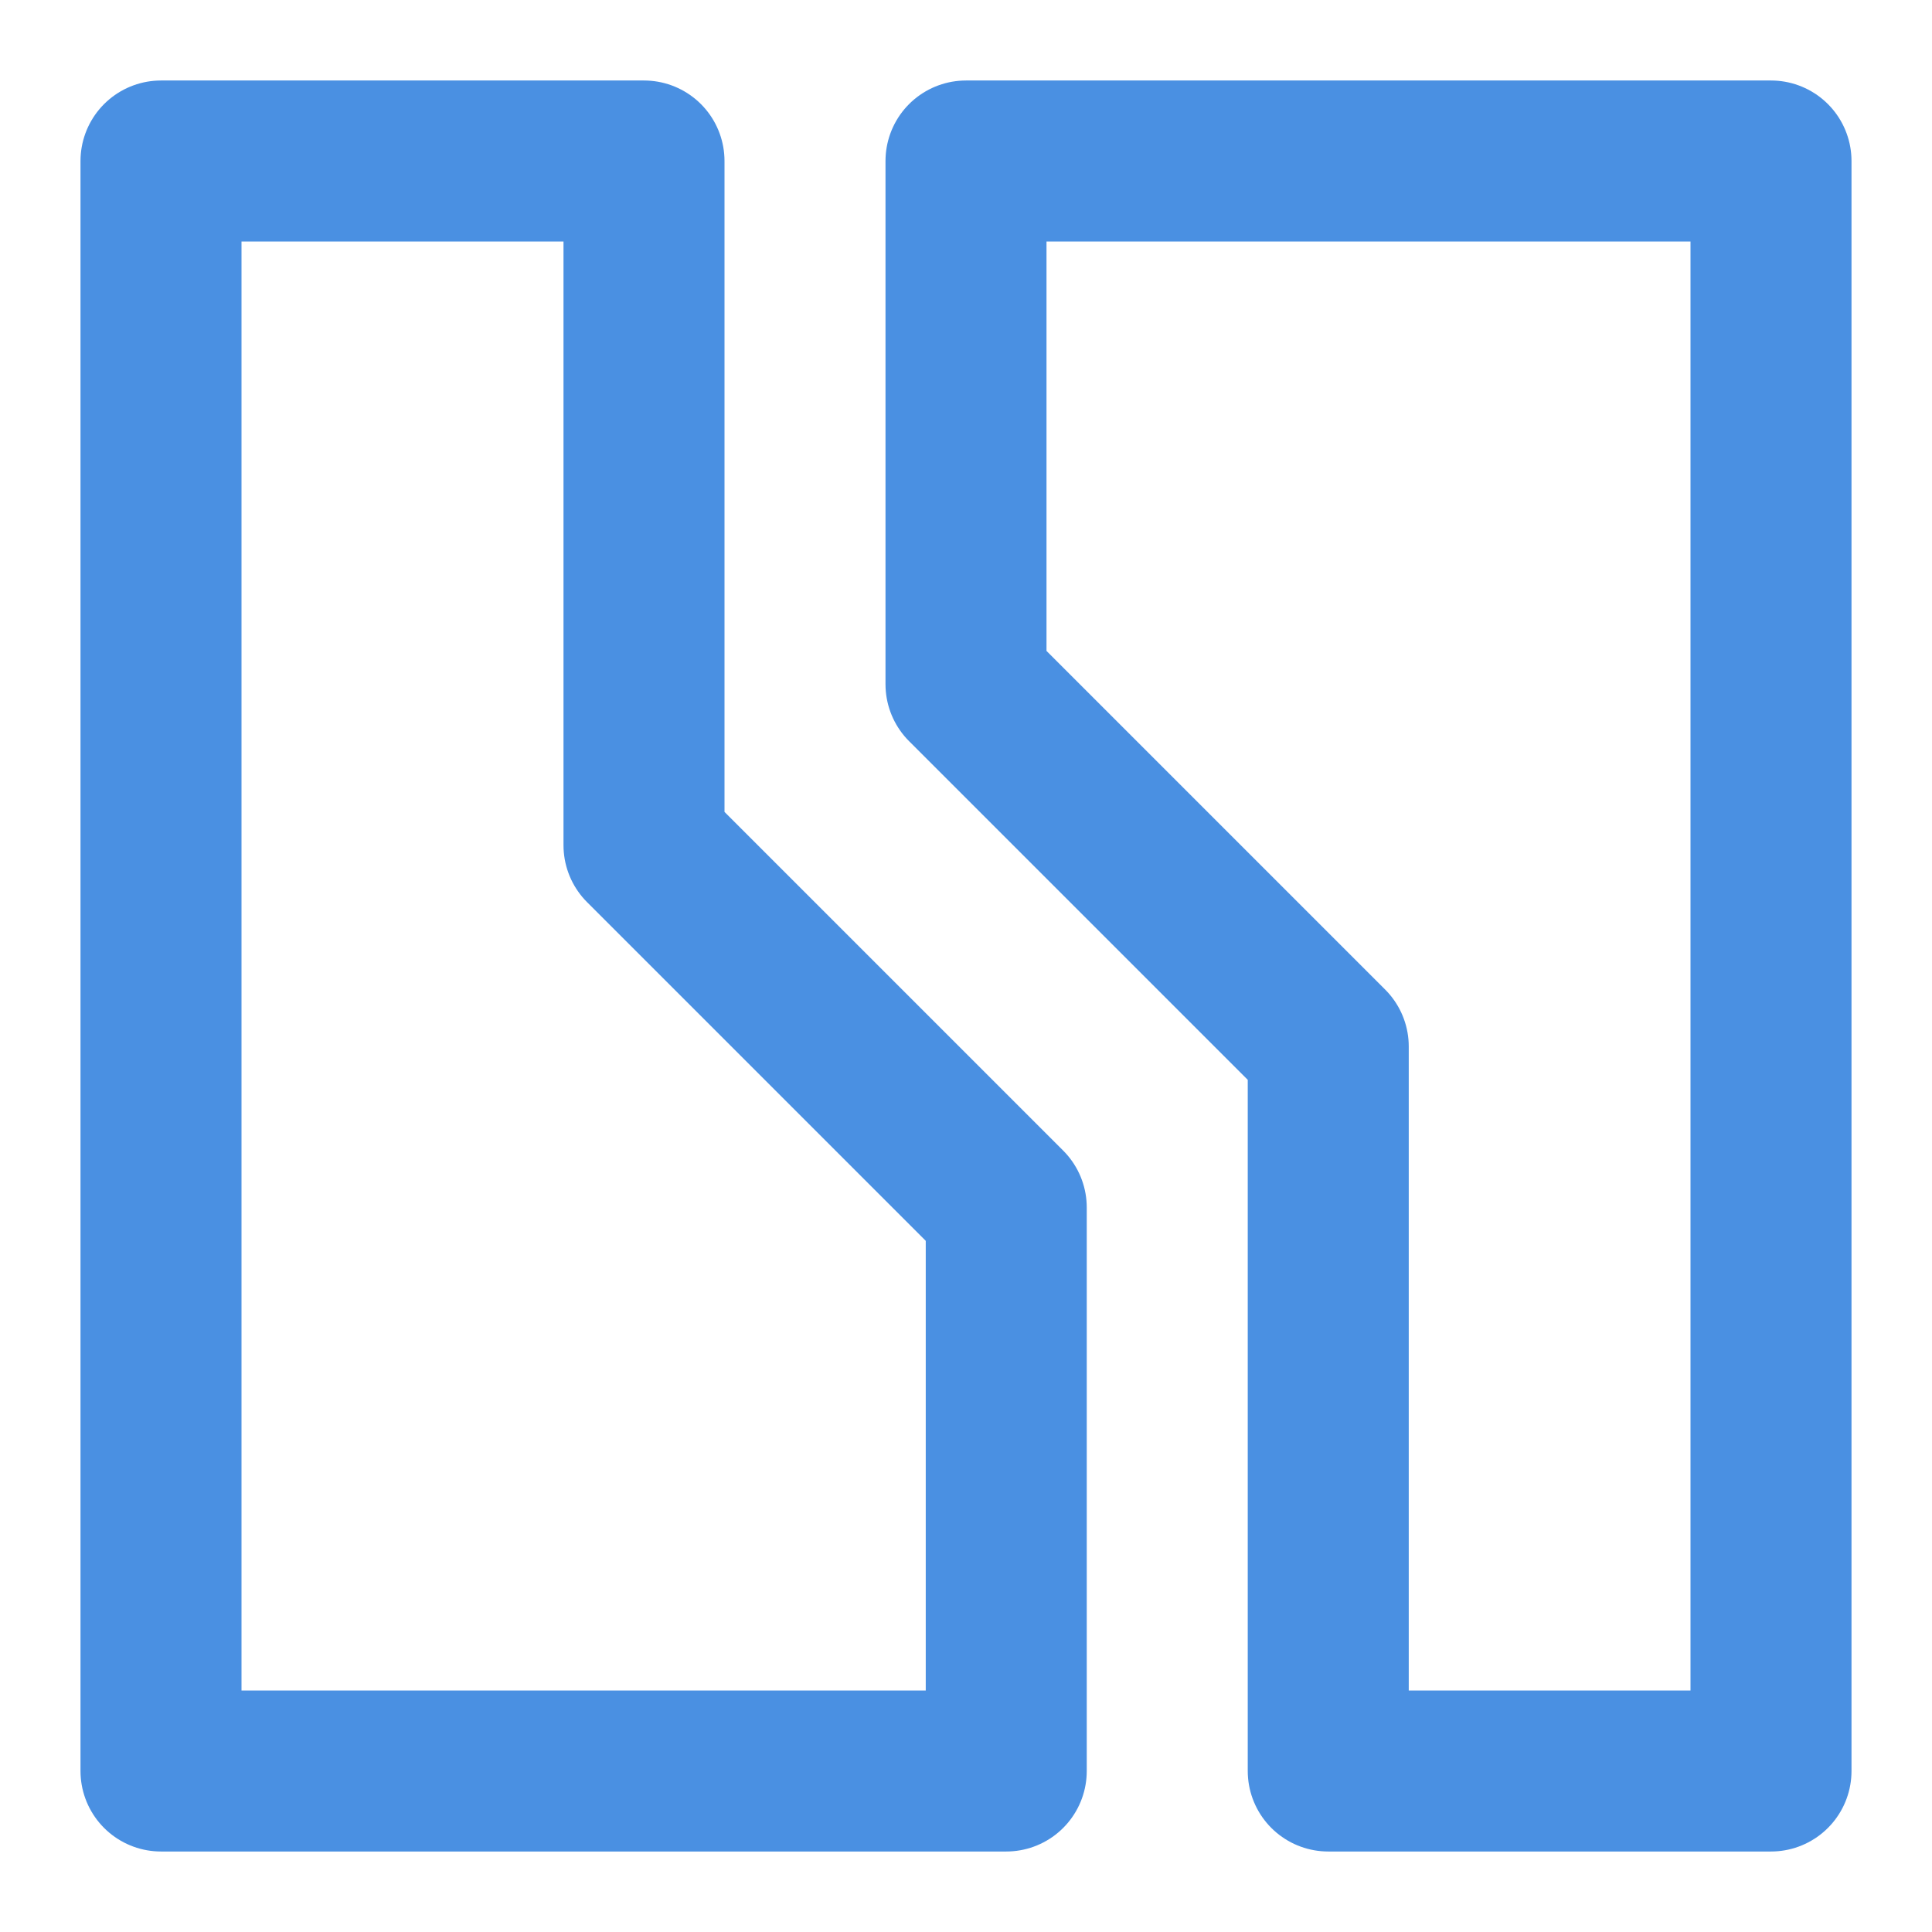 <?xml version="1.0" encoding="UTF-8"?><svg width="21" height="21" viewBox="0 0 48 48" fill="none" xmlns="http://www.w3.org/2000/svg"><path d="M44 44V4H24V17L33 26V44H44Z" fill="none"/><path d="M4 4V44H25V30L16 21V4H4Z" fill="none"/><path d="M44 44V4H24V17L33 26V44H44Z" stroke="#4a90e2" stroke-width="4" stroke-linecap="round" stroke-linejoin="round"/><path d="M4 4V44H25V30L16 21V4H4Z" stroke="#4a90e2" stroke-width="4" stroke-linecap="round" stroke-linejoin="round"/></svg>